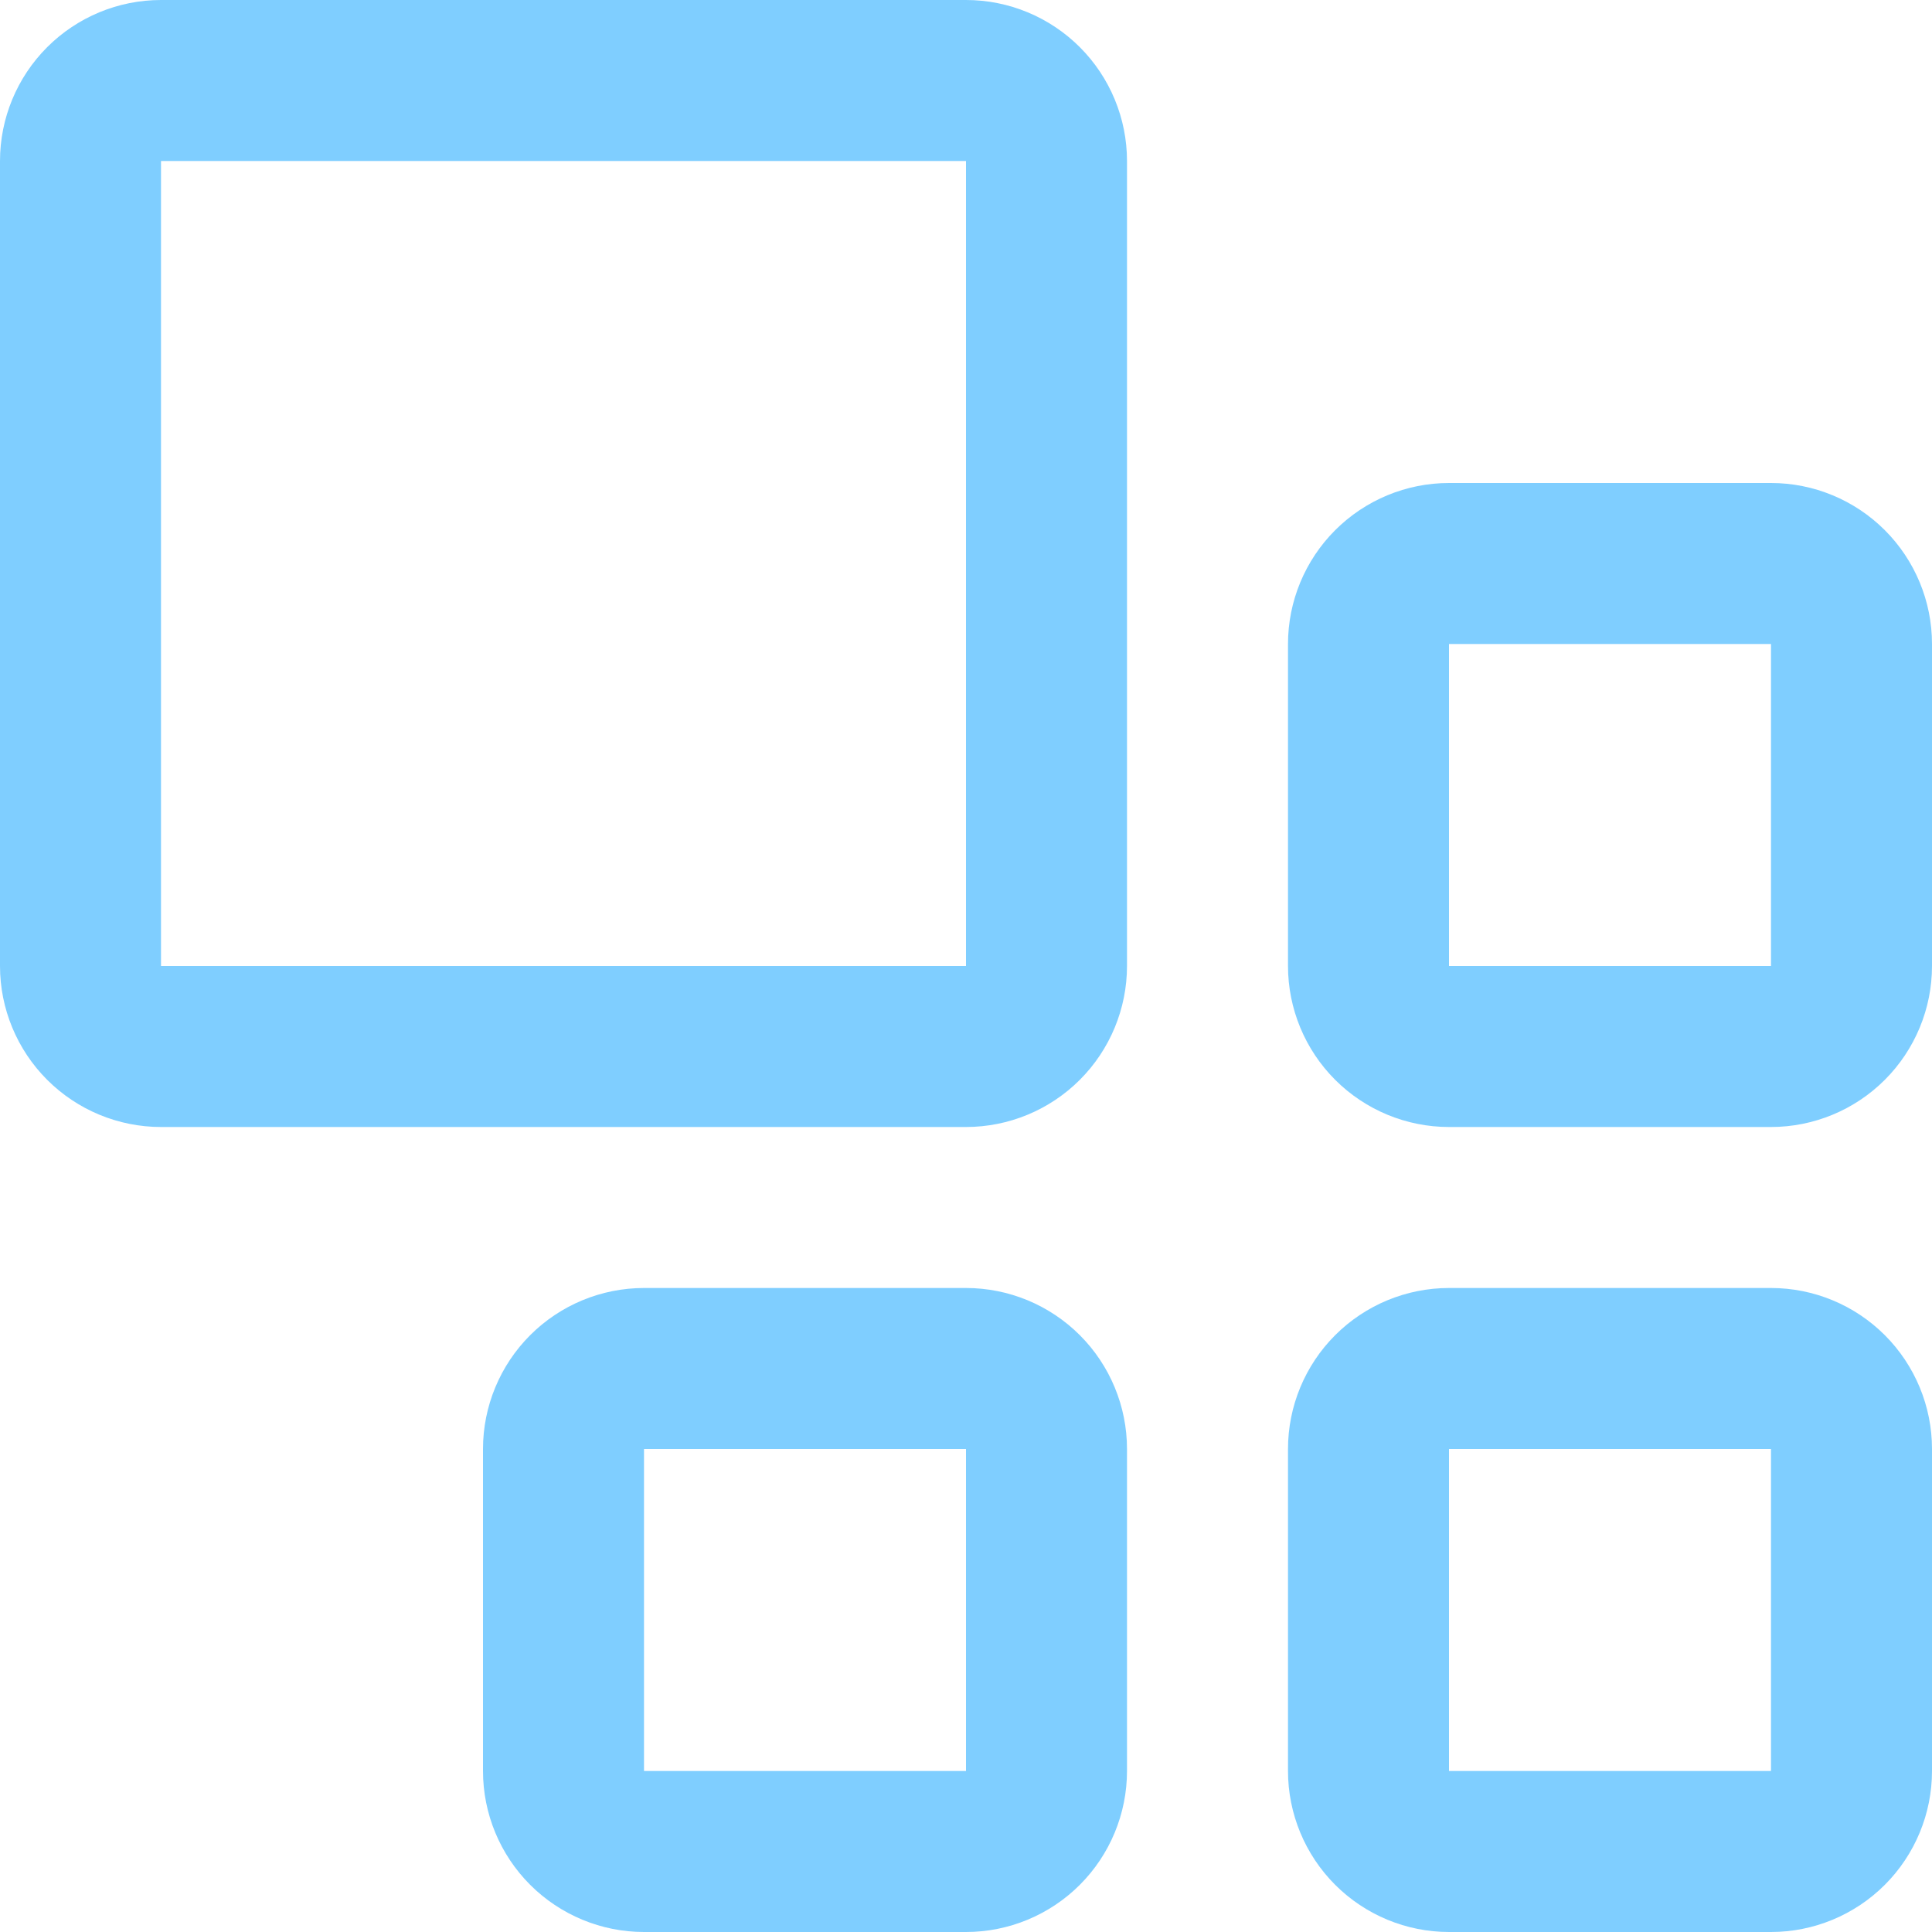 <svg width="24" height="24" viewBox="0 0 24 24" fill="none" xmlns="http://www.w3.org/2000/svg">
<path d="M12 14H2C1.47 14 0.961 13.789 0.586 13.414C0.211 13.039 0 12.53 0 12V2C0 1.47 0.211 0.961 0.586 0.586C0.961 0.211 1.47 0 2 0H12C12.53 0 13.039 0.211 13.414 0.586C13.789 0.961 14 1.47 14 2V12C14 12.53 13.789 13.039 13.414 13.414C13.039 13.789 12.53 14 12 14ZM2 2V12H12V2H2ZM22 8V12H18V8H22ZM22 6H18C17.47 6 16.961 6.211 16.586 6.586C16.211 6.961 16 7.47 16 8V12C16 12.53 16.211 13.039 16.586 13.414C16.961 13.789 17.47 14 18 14H22C22.53 14 23.039 13.789 23.414 13.414C23.789 13.039 24 12.53 24 12V8C24 7.47 23.789 6.961 23.414 6.586C23.039 6.211 22.53 6 22 6ZM22 18V22H18V18H22ZM22 16H18C17.47 16 16.961 16.211 16.586 16.586C16.211 16.961 16 17.47 16 18V22C16 22.53 16.211 23.039 16.586 23.414C16.961 23.789 17.47 24 18 24H22C22.53 24 23.039 23.789 23.414 23.414C23.789 23.039 24 22.53 24 22V18C24 17.47 23.789 16.961 23.414 16.586C23.039 16.211 22.53 16 22 16ZM12 18V22H8V18H12ZM12 16H8C7.47 16 6.961 16.211 6.586 16.586C6.211 16.961 6 17.47 6 18V22C6 22.53 6.211 23.039 6.586 23.414C6.961 23.789 7.47 24 8 24H12C12.53 24 13.039 23.789 13.414 23.414C13.789 23.039 14 22.53 14 22V18C14 17.47 13.789 16.961 13.414 16.586C13.039 16.211 12.53 16 12 16Z" fill="#009FFF" fill-opacity="0.5"/>
</svg>
